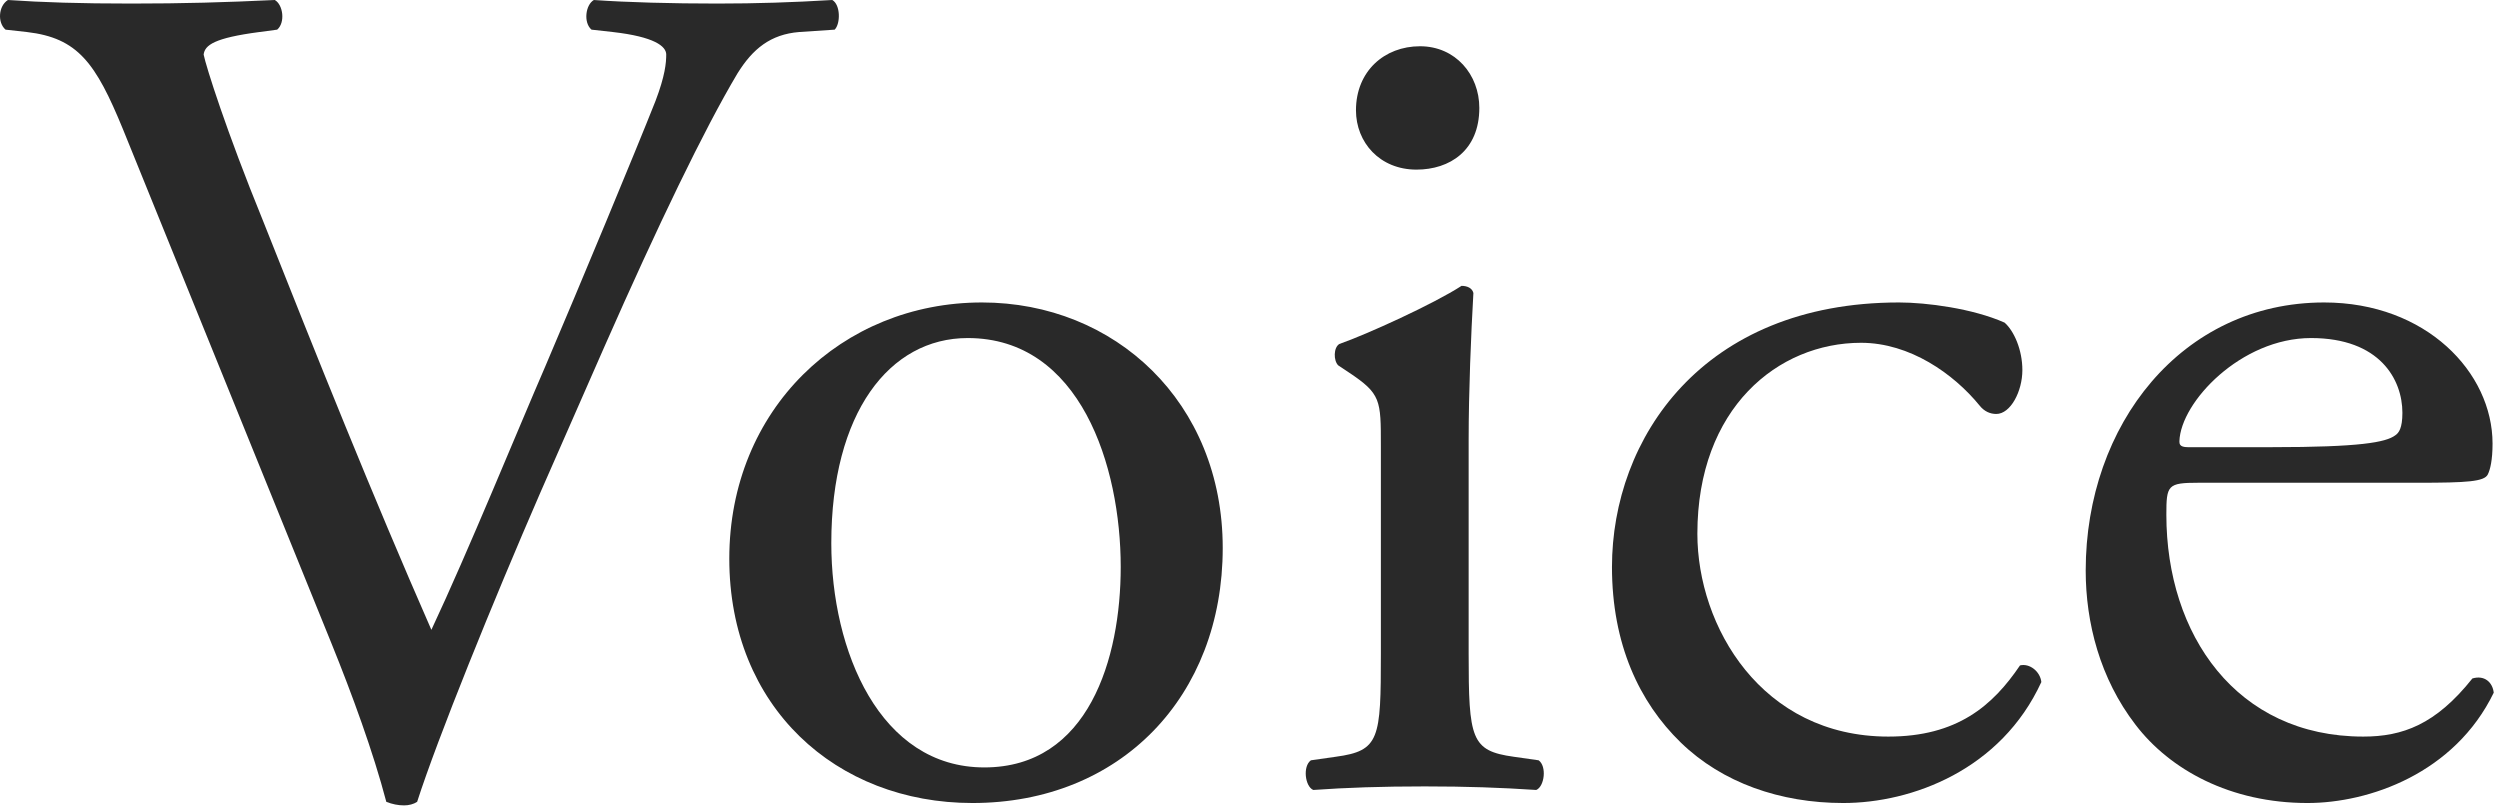 <svg width="274" height="89" viewBox="0 0 274 89" fill="none" xmlns="http://www.w3.org/2000/svg">
<path d="M264.993 52.91H240.943C237.563 52.91 237.433 53.17 237.433 56.42C237.433 69.55 245.103 80.73 259.013 80.73C263.303 80.73 266.943 79.43 270.973 74.36C272.273 73.97 273.183 74.75 273.313 75.92C269.023 84.76 259.663 88.01 252.903 88.01C244.453 88.01 237.823 84.37 234.053 79.43C230.153 74.36 228.593 68.25 228.593 62.53C228.593 46.54 239.123 33.15 254.723 33.15C265.903 33.15 273.183 40.82 273.183 48.62C273.183 50.44 272.923 51.48 272.663 52C272.273 52.78 270.453 52.91 264.993 52.91ZM239.773 49.01H249.003C258.623 49.01 261.483 48.49 262.523 47.71C262.913 47.45 263.303 46.93 263.303 45.24C263.303 41.6 260.833 37.05 253.293 37.05C245.623 37.05 238.993 44.07 238.863 48.36C238.863 48.62 238.863 49.01 239.773 49.01Z" fill="#292929"/>
<path d="M208.132 33.15C211.122 33.15 216.192 33.8 219.702 35.36C220.742 36.27 221.652 38.35 221.652 40.56C221.652 42.9 220.352 45.37 218.792 45.37C218.142 45.37 217.492 45.11 216.972 44.46C214.112 40.95 209.302 37.57 203.972 37.57C194.872 37.57 186.032 44.72 186.032 58.5C186.032 68.64 193.052 80.73 206.962 80.73C214.502 80.73 218.402 77.35 221.392 72.93C222.432 72.67 223.602 73.58 223.732 74.75C219.312 84.37 209.562 88.01 202.022 88.01C195.132 88.01 188.762 85.8 184.212 81.38C179.662 76.96 176.672 70.59 176.672 62.14C176.672 48.1 186.552 33.15 208.132 33.15Z" fill="#292929"/>
<path d="M151.344 71.63L151.344 48.88C151.344 43.81 151.344 43.16 147.834 40.82L146.664 40.04C146.144 39.52 146.144 38.09 146.794 37.7C149.784 36.66 157.194 33.28 160.184 31.33C160.834 31.33 161.354 31.59 161.484 32.11C161.224 36.66 160.964 42.9 160.964 48.23L160.964 71.63C160.964 80.99 161.224 82.29 165.904 82.94L168.634 83.33C169.544 83.98 169.284 86.19 168.374 86.58C164.474 86.32 160.704 86.19 156.154 86.19C151.474 86.19 147.574 86.32 143.934 86.58C143.024 86.19 142.764 83.98 143.674 83.33L146.404 82.94C151.214 82.29 151.344 80.99 151.344 71.63ZM155.634 5.07C159.534 5.07 162.134 8.19 162.134 11.83C162.134 16.51 158.884 18.59 155.244 18.59C151.214 18.59 148.614 15.6 148.614 12.09C148.614 7.8 151.734 5.07 155.634 5.07Z" fill="#292929"/>
<path d="M107.621 33.15C122.181 33.15 134.011 44.07 134.011 60.06C134.011 76.31 122.831 88.01 106.581 88.01C91.631 88.01 79.931 77.48 79.931 61.23C79.931 44.85 92.281 33.15 107.621 33.15ZM122.831 62.14C122.831 51.09 118.411 37.05 106.061 37.05C97.481 37.05 91.111 45.24 91.111 59.54C91.111 71.37 96.441 84.11 107.881 84.11C119.321 84.11 122.831 72.15 122.831 62.14Z" fill="#292929"/>
<path d="M36.359 70.59L13.479 14.17C10.489 6.89 8.539 4.16 2.949 3.51L0.609 3.25C-0.301 2.47 -0.171 0.65 0.869 0C4.639 0.26 8.799 0.39 14.389 0.39C20.108 0.39 24.659 0.26 30.119 0C31.029 0.52 31.288 2.47 30.378 3.25L28.428 3.51C23.488 4.16 22.448 4.94 22.319 5.98C22.578 7.28 24.788 14.3 28.819 24.18C34.798 39.26 40.779 54.21 47.279 69.03C51.309 60.45 56.769 47.06 59.758 40.17C63.529 31.33 69.638 16.64 71.849 11.05C72.889 8.32 73.019 6.89 73.019 5.98C73.019 5.07 71.719 4.03 67.168 3.51L64.829 3.25C63.919 2.47 64.178 0.52 65.088 0C68.729 0.26 73.669 0.39 78.609 0.39C82.899 0.39 86.929 0.26 91.219 0C92.129 0.52 92.129 2.6 91.479 3.25L87.579 3.51C84.459 3.77 82.509 5.33 80.819 8.06C77.179 14.17 72.109 24.7 66.259 37.96L59.239 53.95C54.038 65.91 47.928 80.99 45.718 87.88C45.328 88.14 44.809 88.27 44.288 88.27C43.639 88.27 42.989 88.14 42.339 87.88C40.908 82.42 38.569 76.05 36.359 70.59Z" fill="#292929"/>
</svg>
